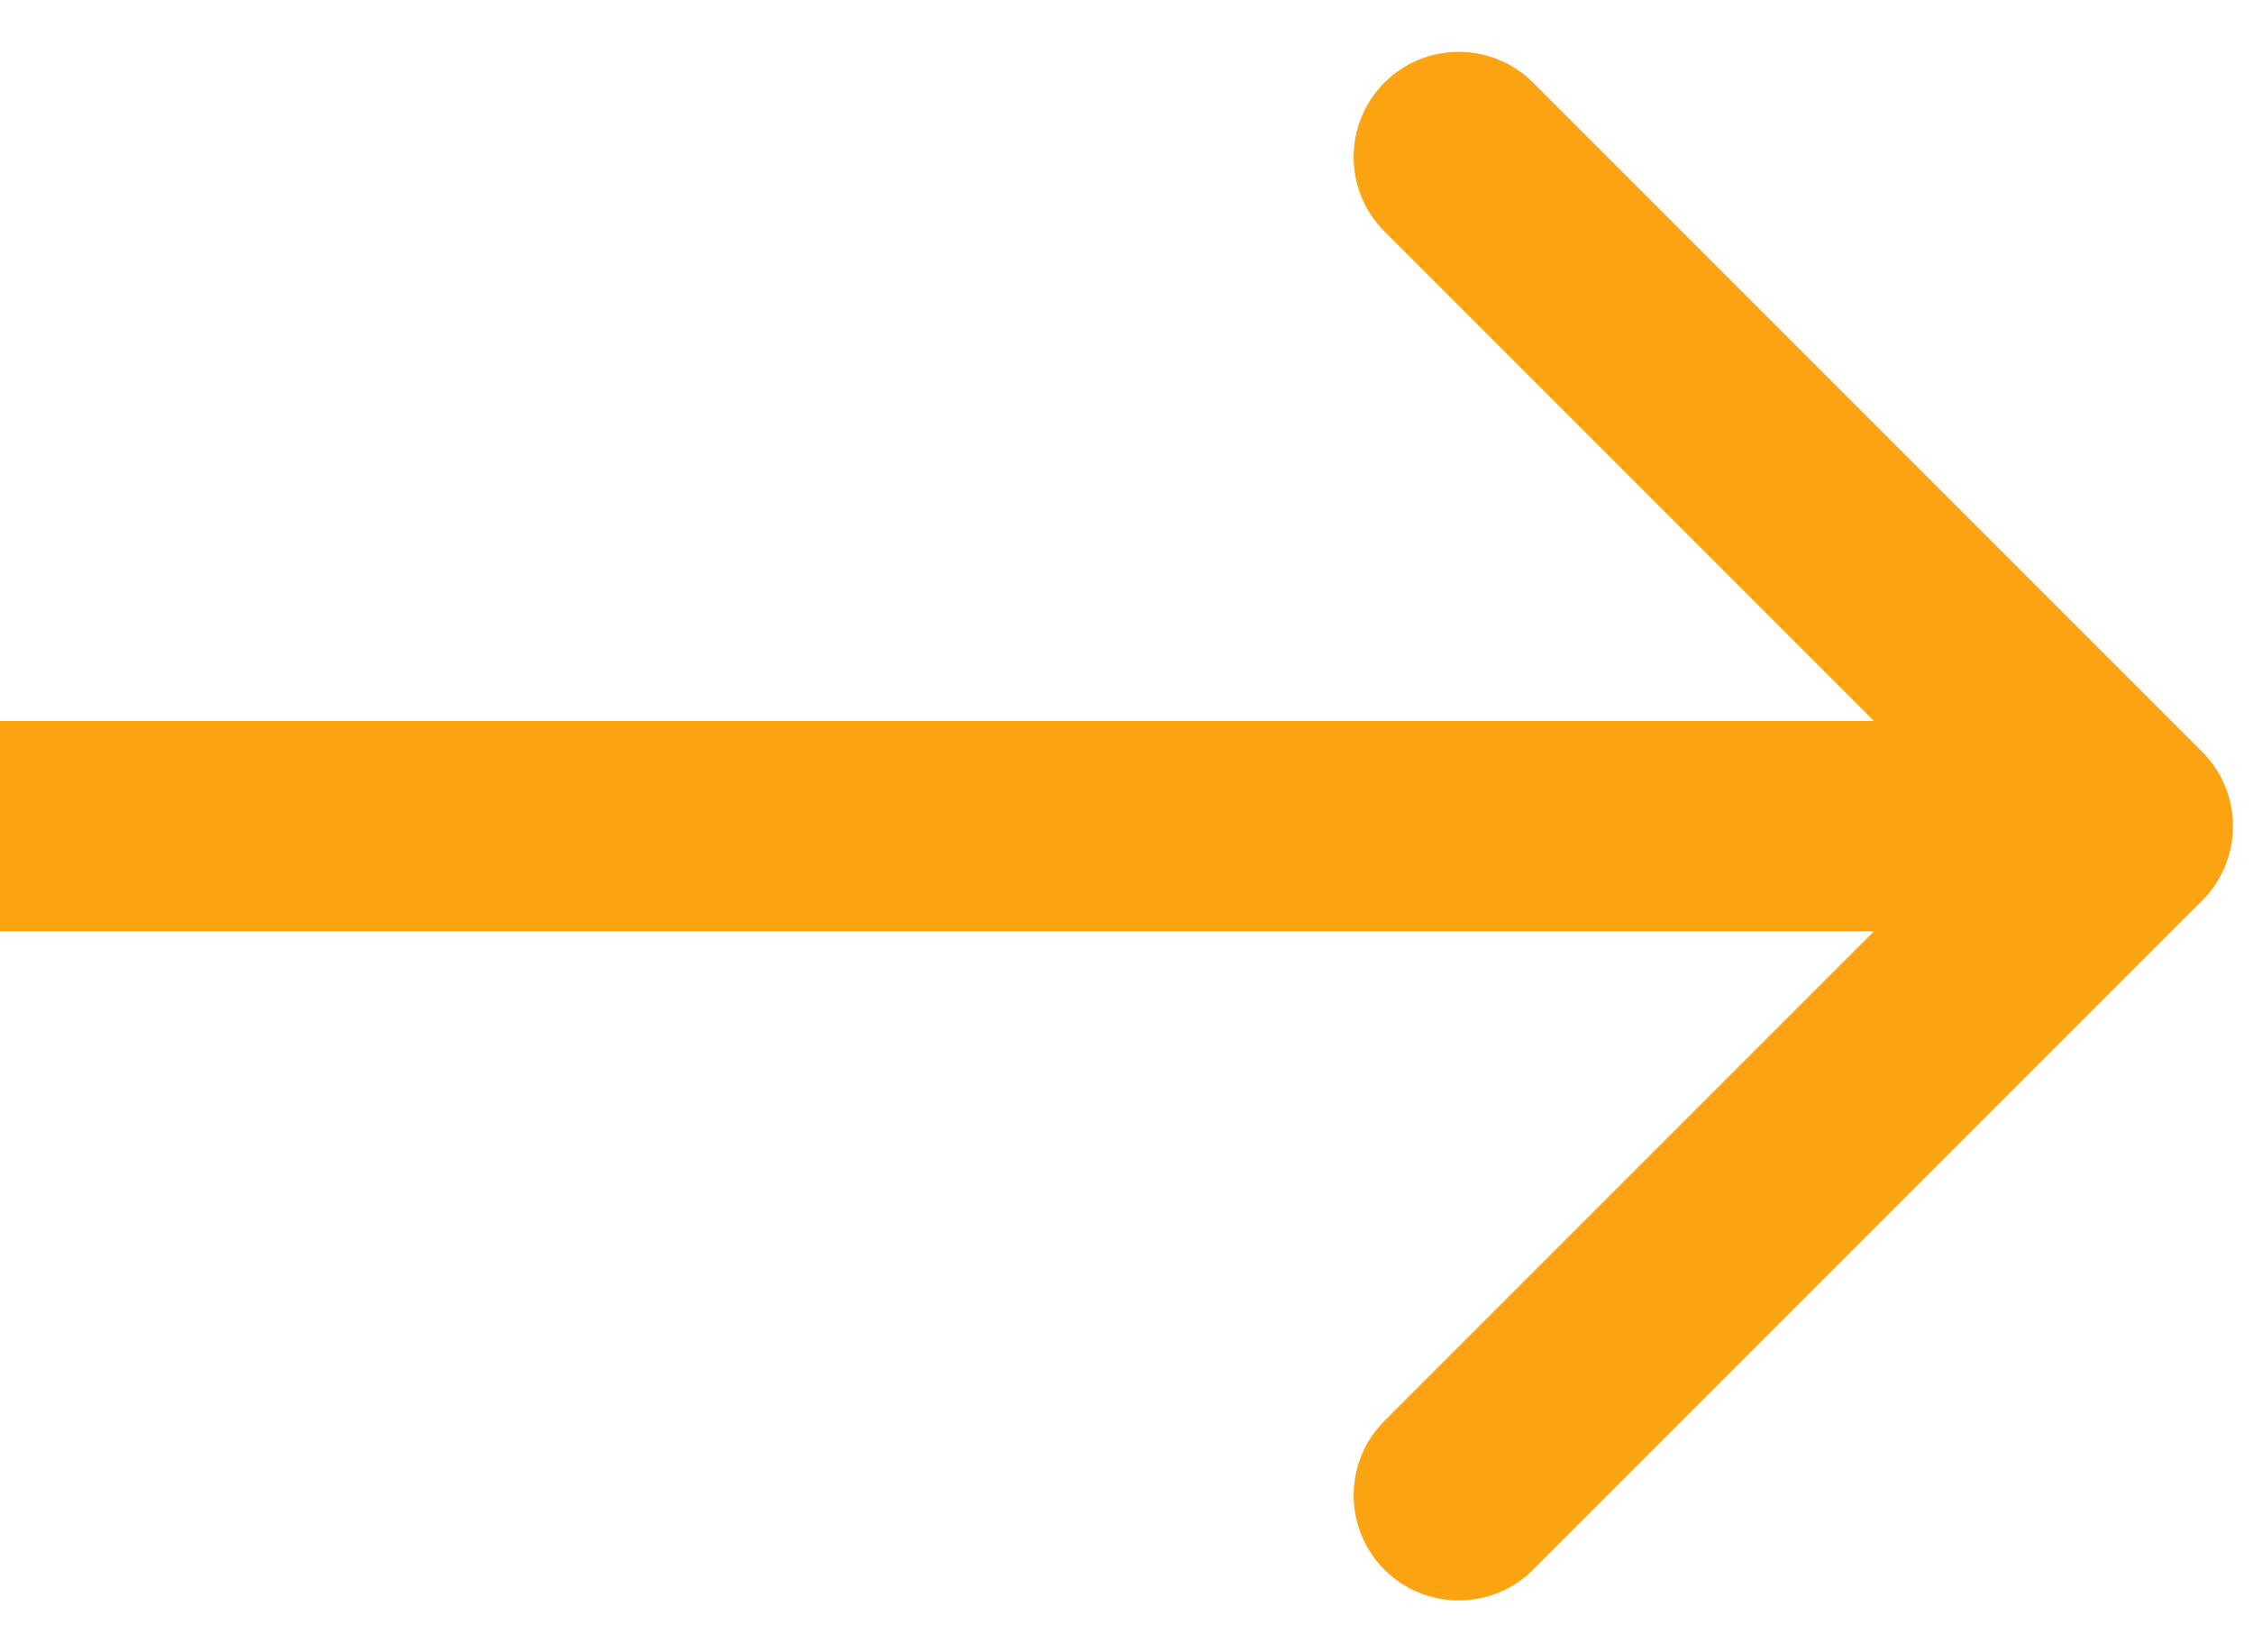 <svg width="15" height="11" viewBox="0 0 15 11" fill="none" xmlns="http://www.w3.org/2000/svg">
<path d="M14.662 5.995C14.935 5.722 14.935 5.278 14.662 5.005L10.207 0.55C9.934 0.277 9.49 0.277 9.217 0.55C8.944 0.824 8.944 1.267 9.217 1.54L13.177 5.5L9.217 9.46C8.944 9.733 8.944 10.176 9.217 10.45C9.49 10.723 9.934 10.723 10.207 10.45L14.662 5.995ZM-6.11959e-08 6.2L14.167 6.2L14.167 4.8L6.11959e-08 4.8L-6.11959e-08 6.2Z" fill="#FCA311"/>
</svg>

